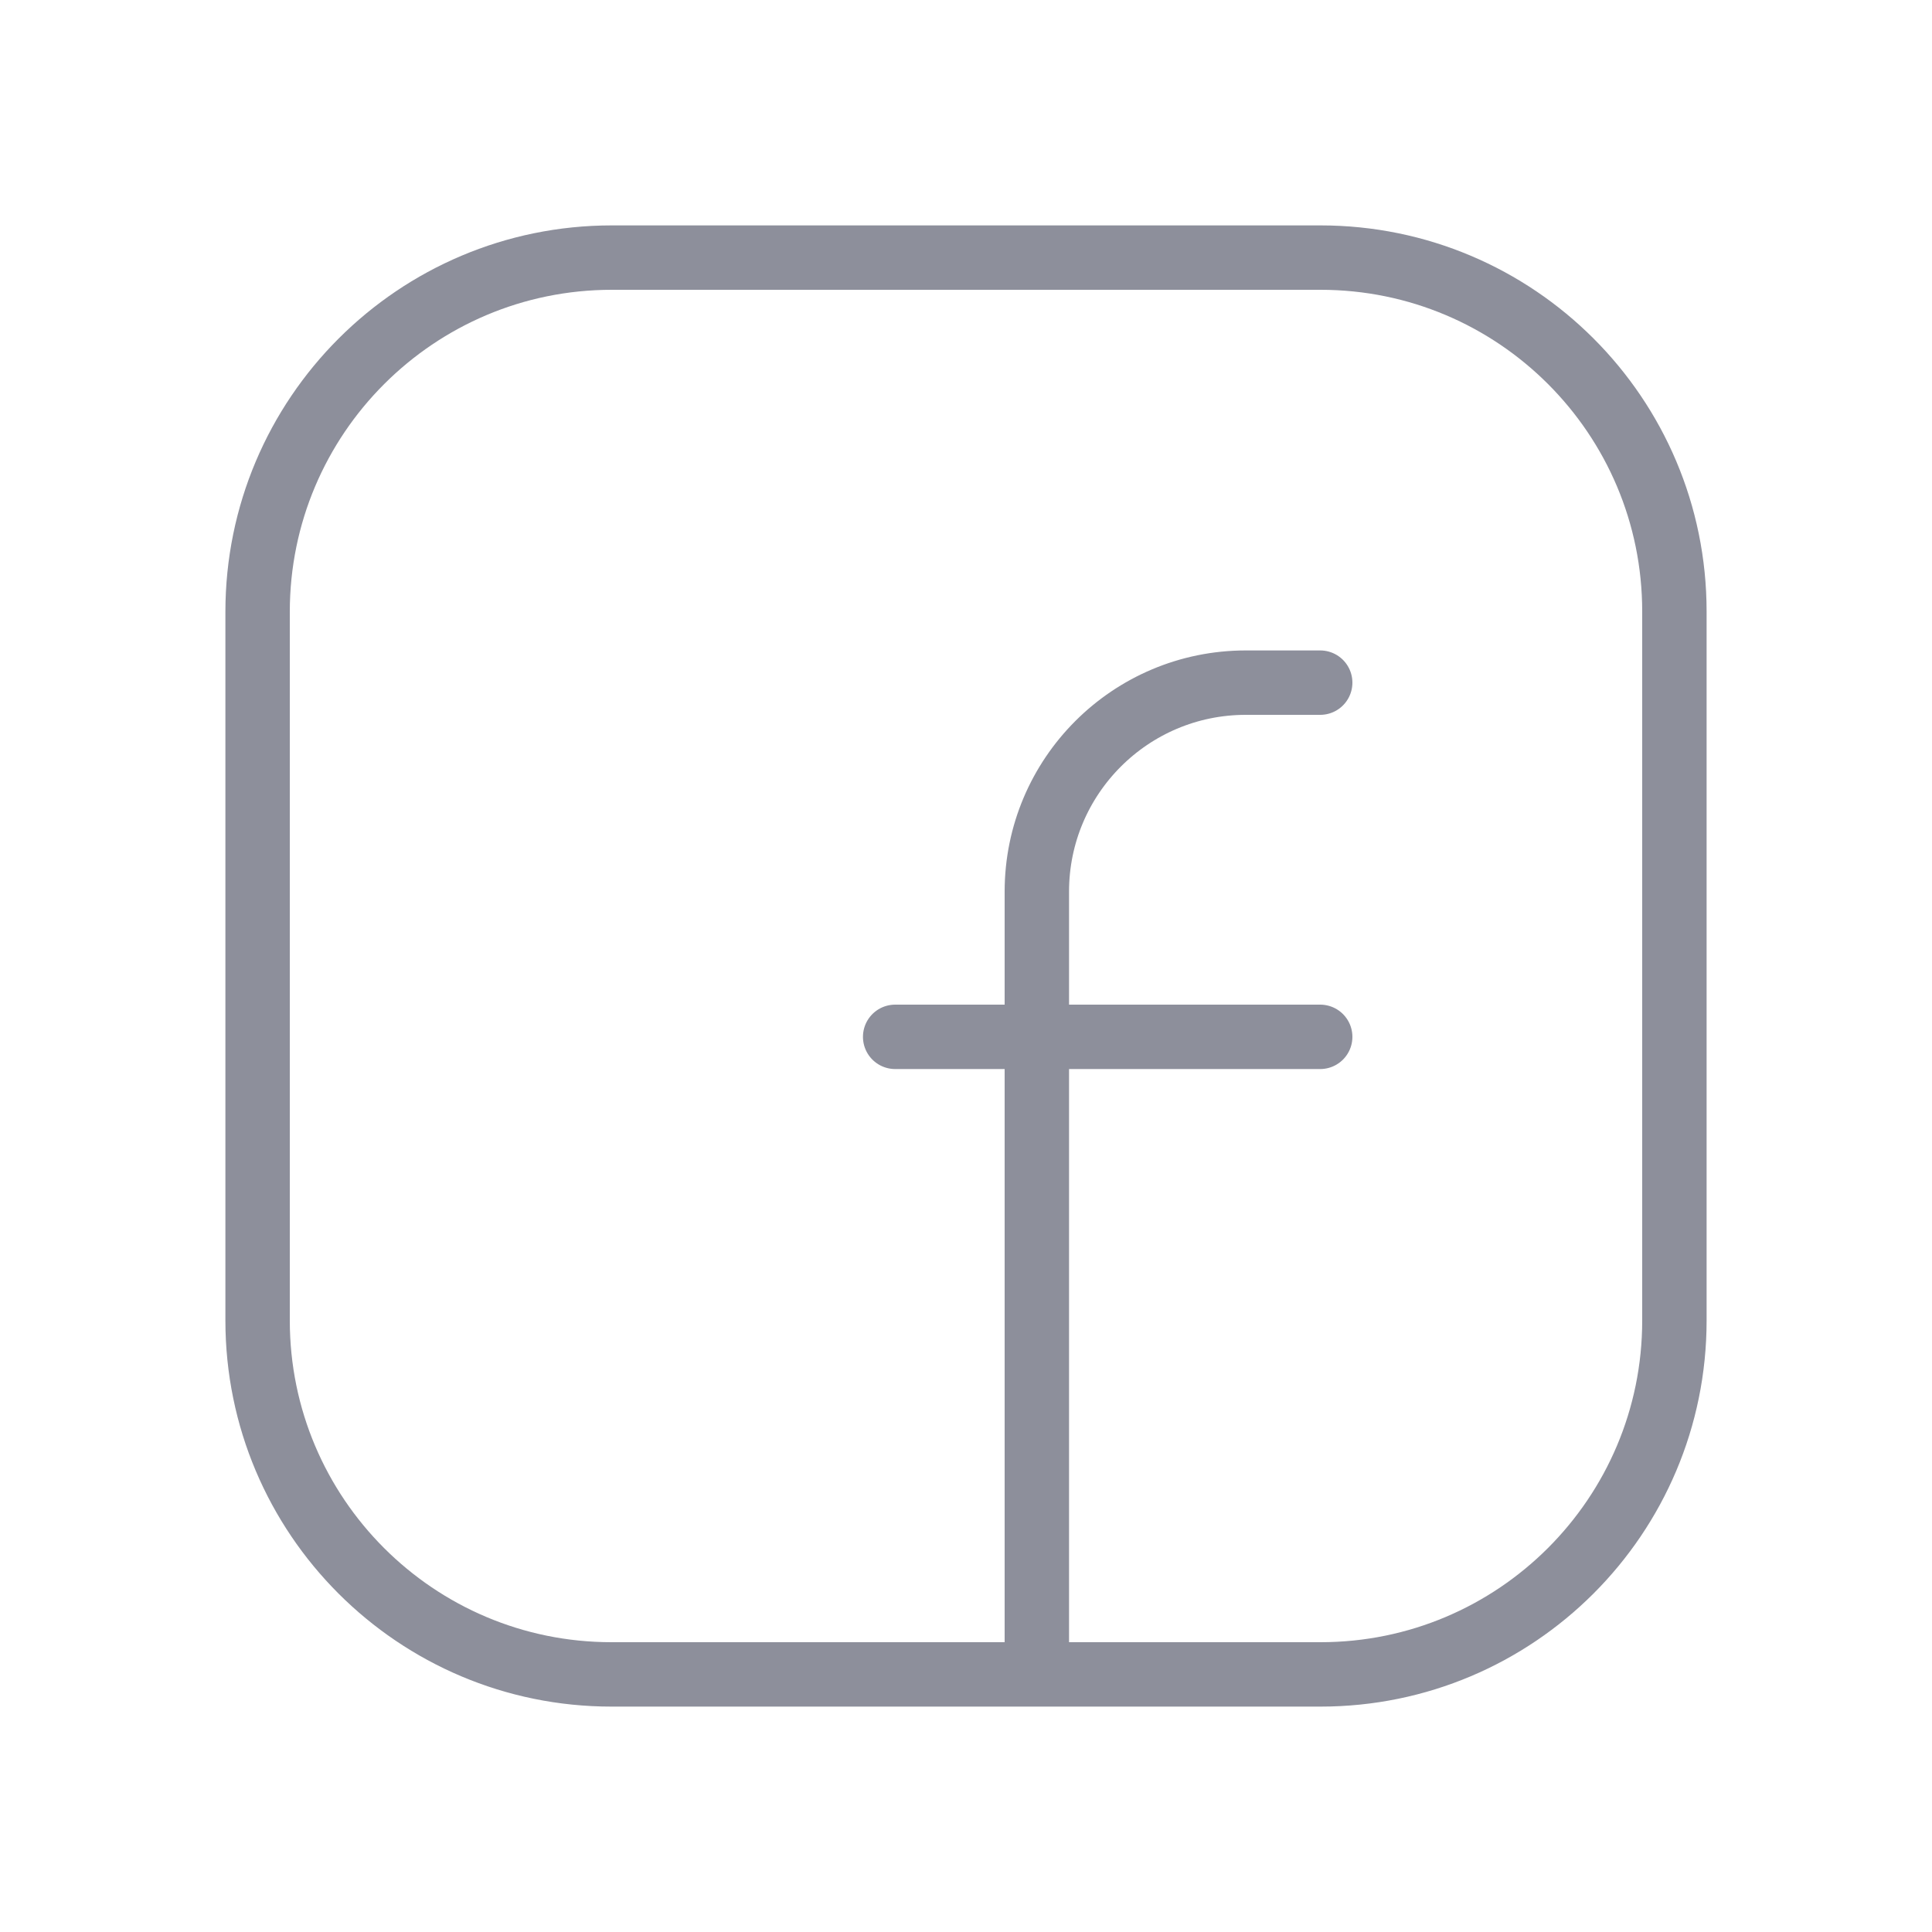 <svg width="30" height="30" viewBox="0 0 30 30" fill="none" xmlns="http://www.w3.org/2000/svg">
<path d="M13.9 16.1H20.5M20.5 10.6H19.345C17.553 10.6 16.1 12.053 16.1 13.845V26M9.5 4H20.505C23.54 4 26 6.46 26 9.495V20.506C26 23.54 23.54 26 20.505 26H9.495C6.46 26 4 23.54 4 20.505V9.5C4 6.463 6.463 4 9.5 4Z" stroke="#8D8F9B" stroke-linecap="round" stroke-linejoin="round"/>
</svg>
